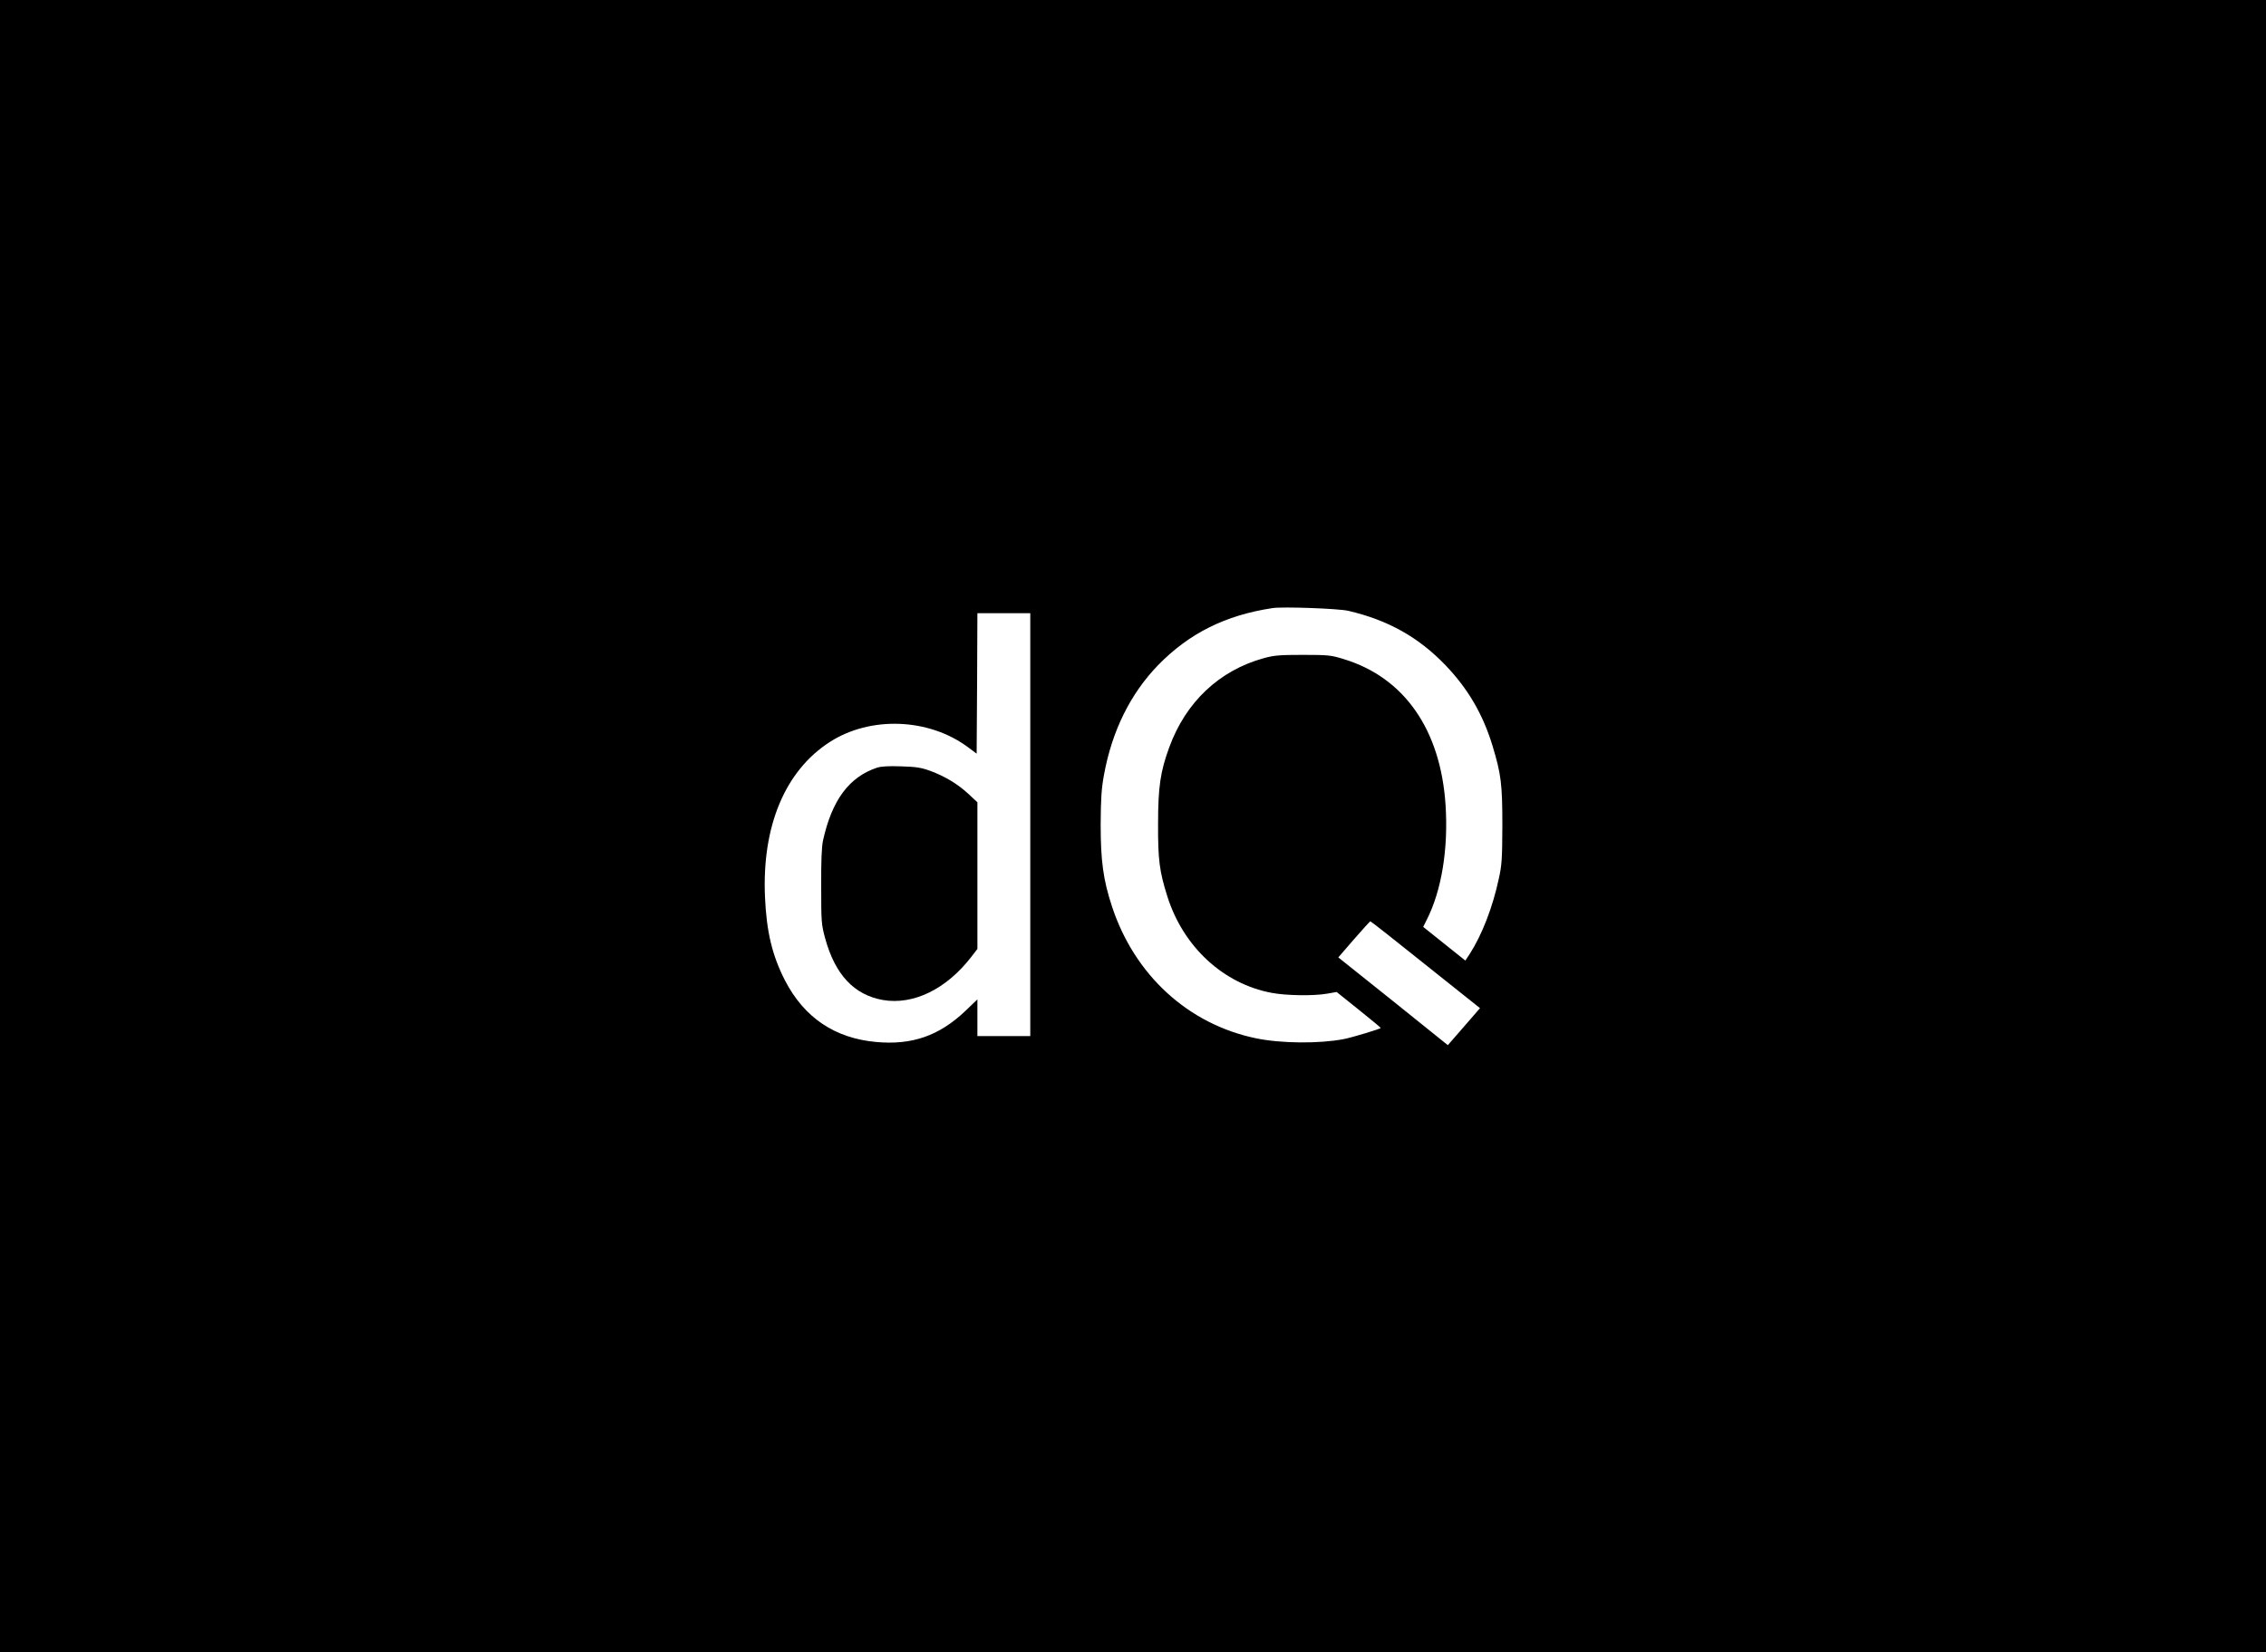<?xml version="1.0" standalone="no"?>
<!DOCTYPE svg PUBLIC "-//W3C//DTD SVG 20010904//EN"
 "http://www.w3.org/TR/2001/REC-SVG-20010904/DTD/svg10.dtd">
<svg version="1.0" xmlns="http://www.w3.org/2000/svg"
 width="1500pt" height="1094pt" viewBox="0 0 1500 1094"
 preserveAspectRatio="xMidYMid meet">
<g transform="translate(0,1094) scale(0.1,-0.1)"
fill="#000000" stroke="none">
<path d="M0 5470 l0 -5470 7500 0 7500 0 0 5470 0 5470 -7500 0 -7500 0 0
-5470z m8924 1426 c263 -61 467 -175 646 -362 148 -155 246 -323 309 -529 58
-191 66 -256 66 -530 -1 -221 -3 -262 -24 -355 -40 -187 -110 -367 -190 -493
l-31 -47 -139 111 -140 112 23 46 c99 195 144 470 125 762 -33 498 -273 843
-674 965 -84 26 -102 28 -270 28 -155 0 -191 -3 -260 -22 -294 -81 -516 -291
-625 -590 -59 -161 -74 -263 -74 -507 -1 -237 9 -314 61 -479 105 -334 370
-580 692 -640 96 -18 276 -21 367 -5 l62 11 146 -117 c80 -64 146 -119 146
-121 0 -6 -185 -62 -245 -74 -162 -31 -414 -29 -579 5 -451 93 -807 420 -956
876 -57 174 -74 299 -74 539 1 175 5 237 22 330 53 291 175 537 358 726 206
211 446 331 759 378 70 10 431 -3 499 -18z m-2104 -1416 l0 -1400 -175 0 -175
0 0 121 0 122 -78 -75 c-174 -166 -355 -229 -593 -207 -274 25 -476 162 -603
408 -84 164 -122 322 -132 551 -21 468 132 835 427 1026 270 175 659 160 919
-35 l55 -41 3 465 2 465 175 0 175 0 0 -1400z m2617 -928 l360 -287 -65 -75
c-36 -41 -84 -96 -106 -122 l-42 -48 -362 291 -363 290 103 119 c57 66 106
119 109 120 4 0 168 -129 366 -288z"/>
<path d="M5805 5857 c-185 -62 -298 -215 -357 -482 -9 -41 -13 -138 -12 -305
0 -233 1 -250 26 -342 66 -241 191 -375 382 -409 202 -35 421 72 586 286 l40
52 0 485 0 486 -60 56 c-72 66 -153 115 -252 152 -61 22 -93 27 -193 30 -82 3
-133 0 -160 -9z"/>
</g>
</svg>
